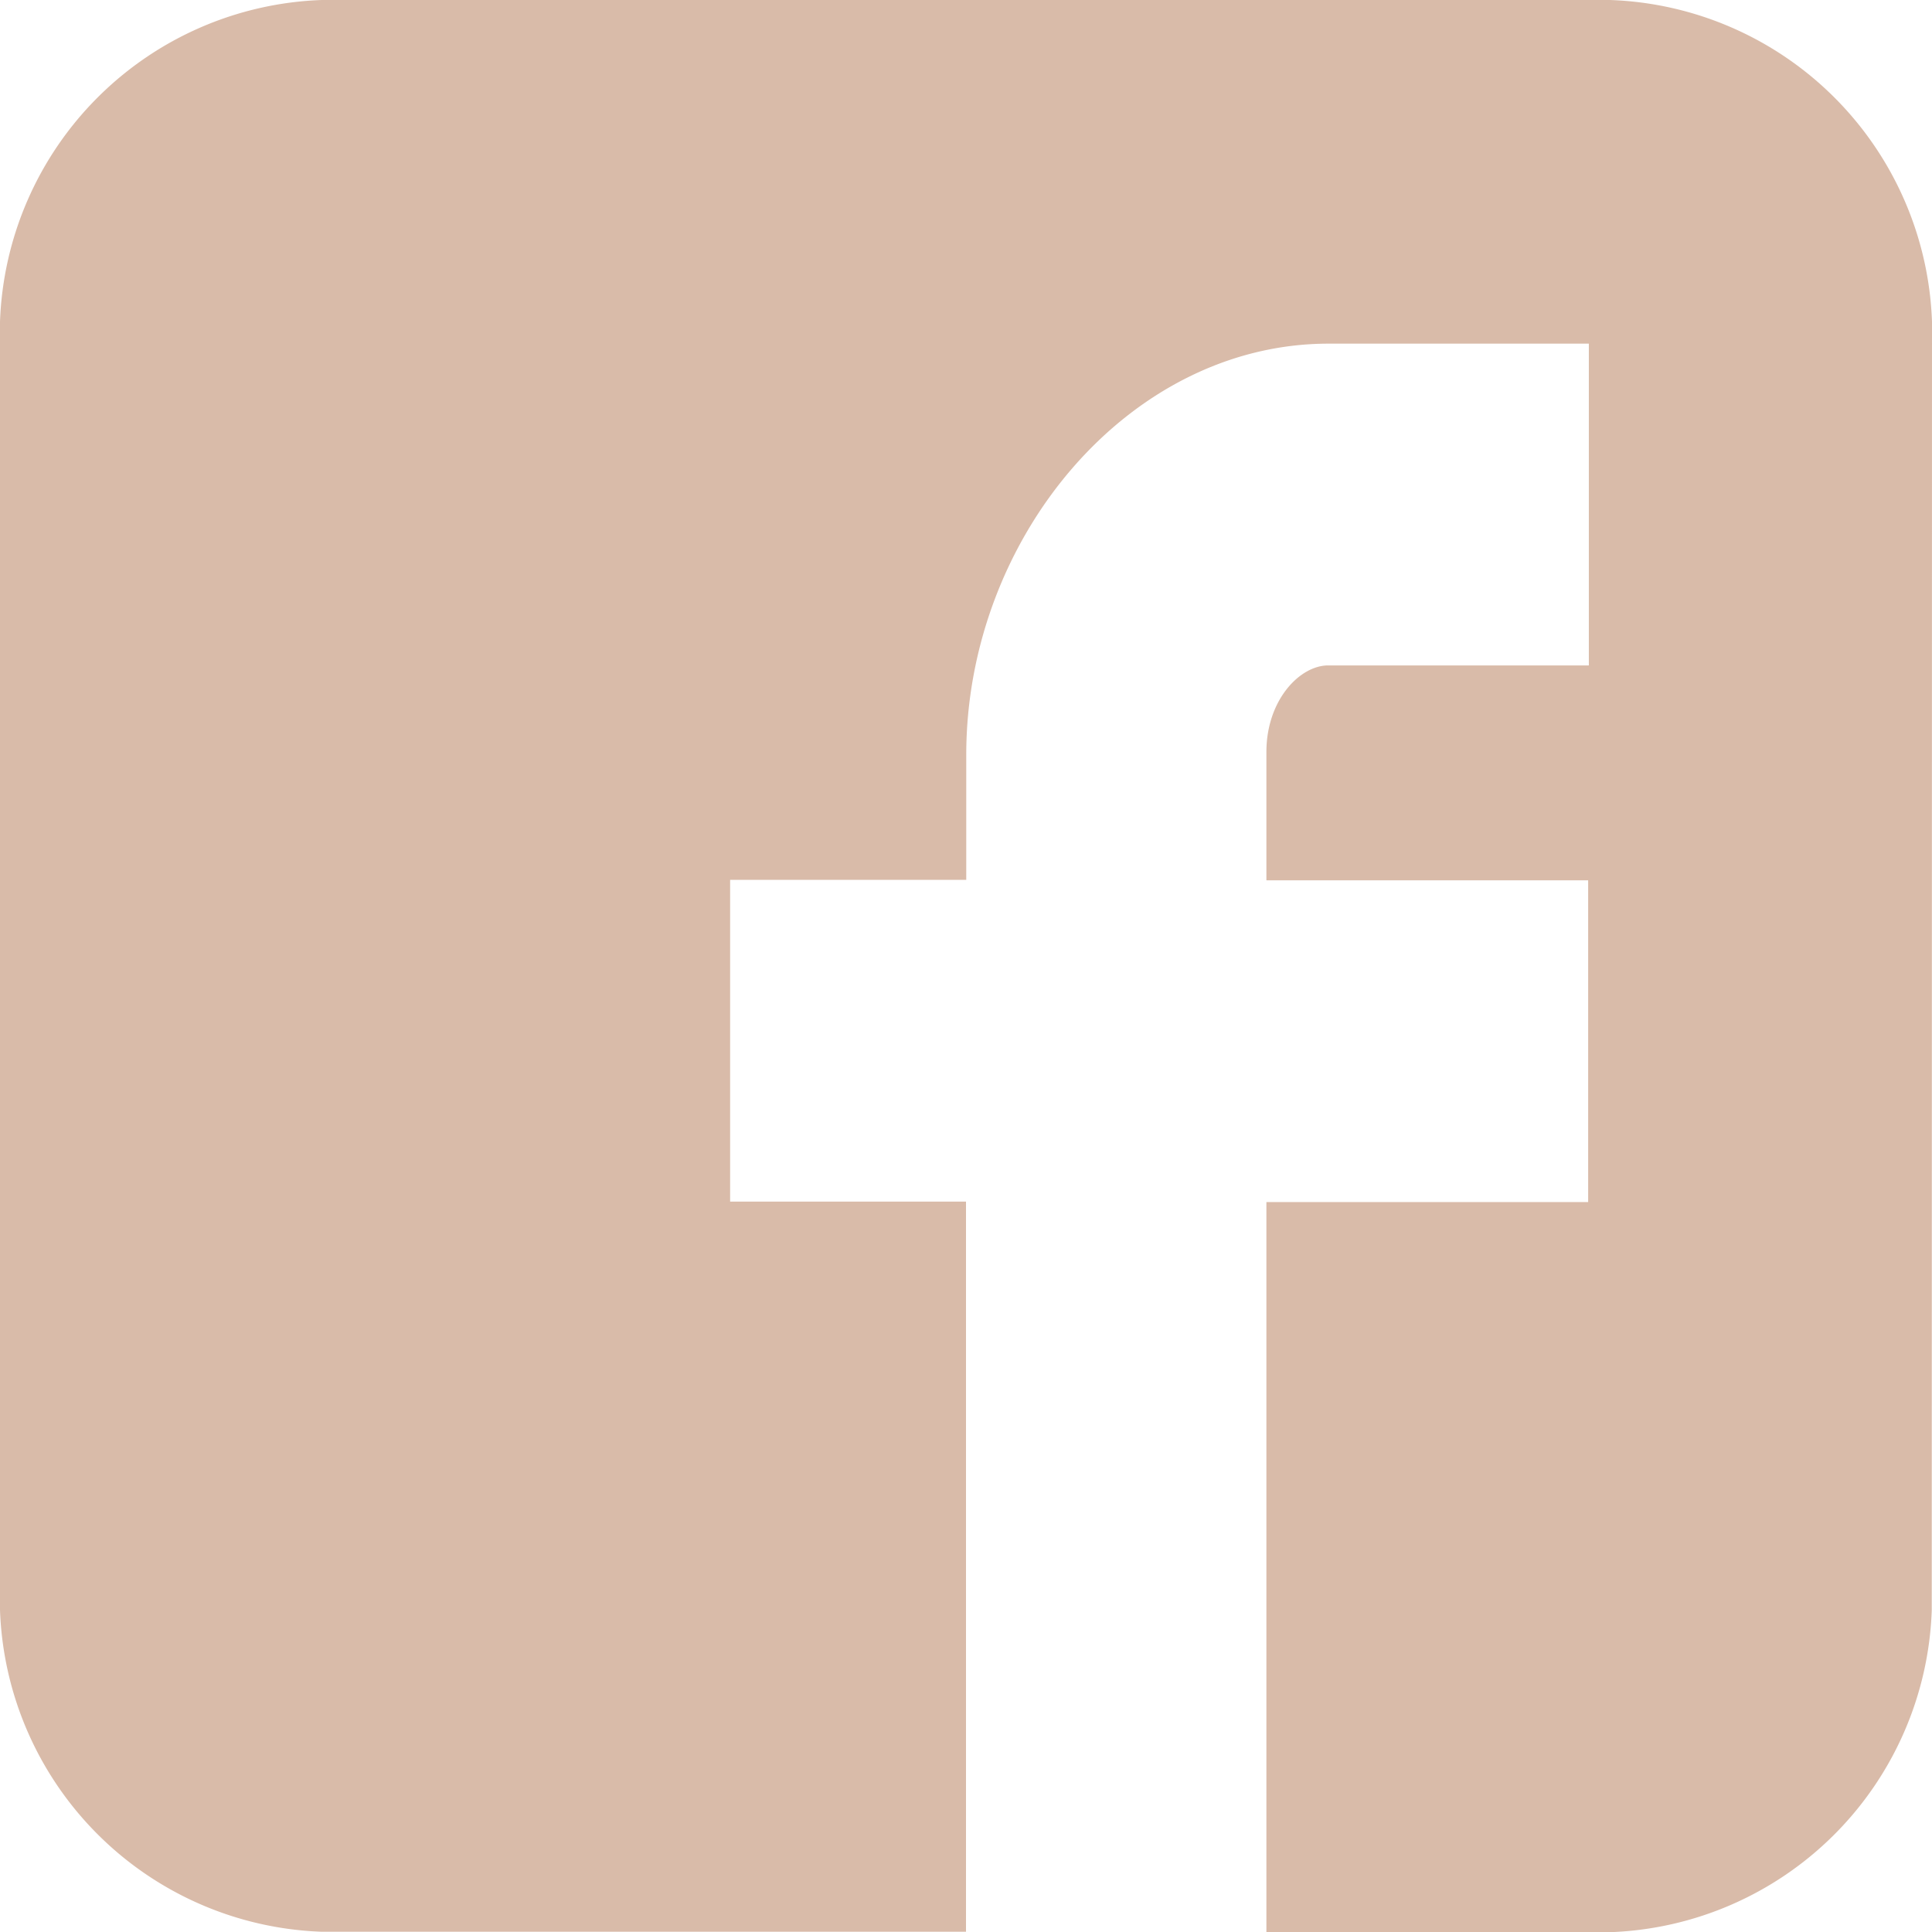 <svg id="facebook" xmlns="http://www.w3.org/2000/svg" width="31.224" height="31.225" viewBox="0 0 31.224 31.225">
  <path id="Facebook__x28_alt_x29_" d="M31.224,5.2A5.394,5.394,0,0,0,26.02,0H5.2A5.394,5.394,0,0,0,0,5.2V26.02a5.394,5.394,0,0,0,5.2,5.2H15.612v-11.8H11.8v-5.2h3.816V12.2c0-3.5,2.626-6.646,5.855-6.646h4.207v5.2H21.467c-.46,0-1,.559-1,1.4v2.073h5.2v5.2h-5.2v11.8H26.02a5.394,5.394,0,0,0,5.2-5.2Z" transform="translate(0 0)" fill="#d9bba9"/>
</svg>
